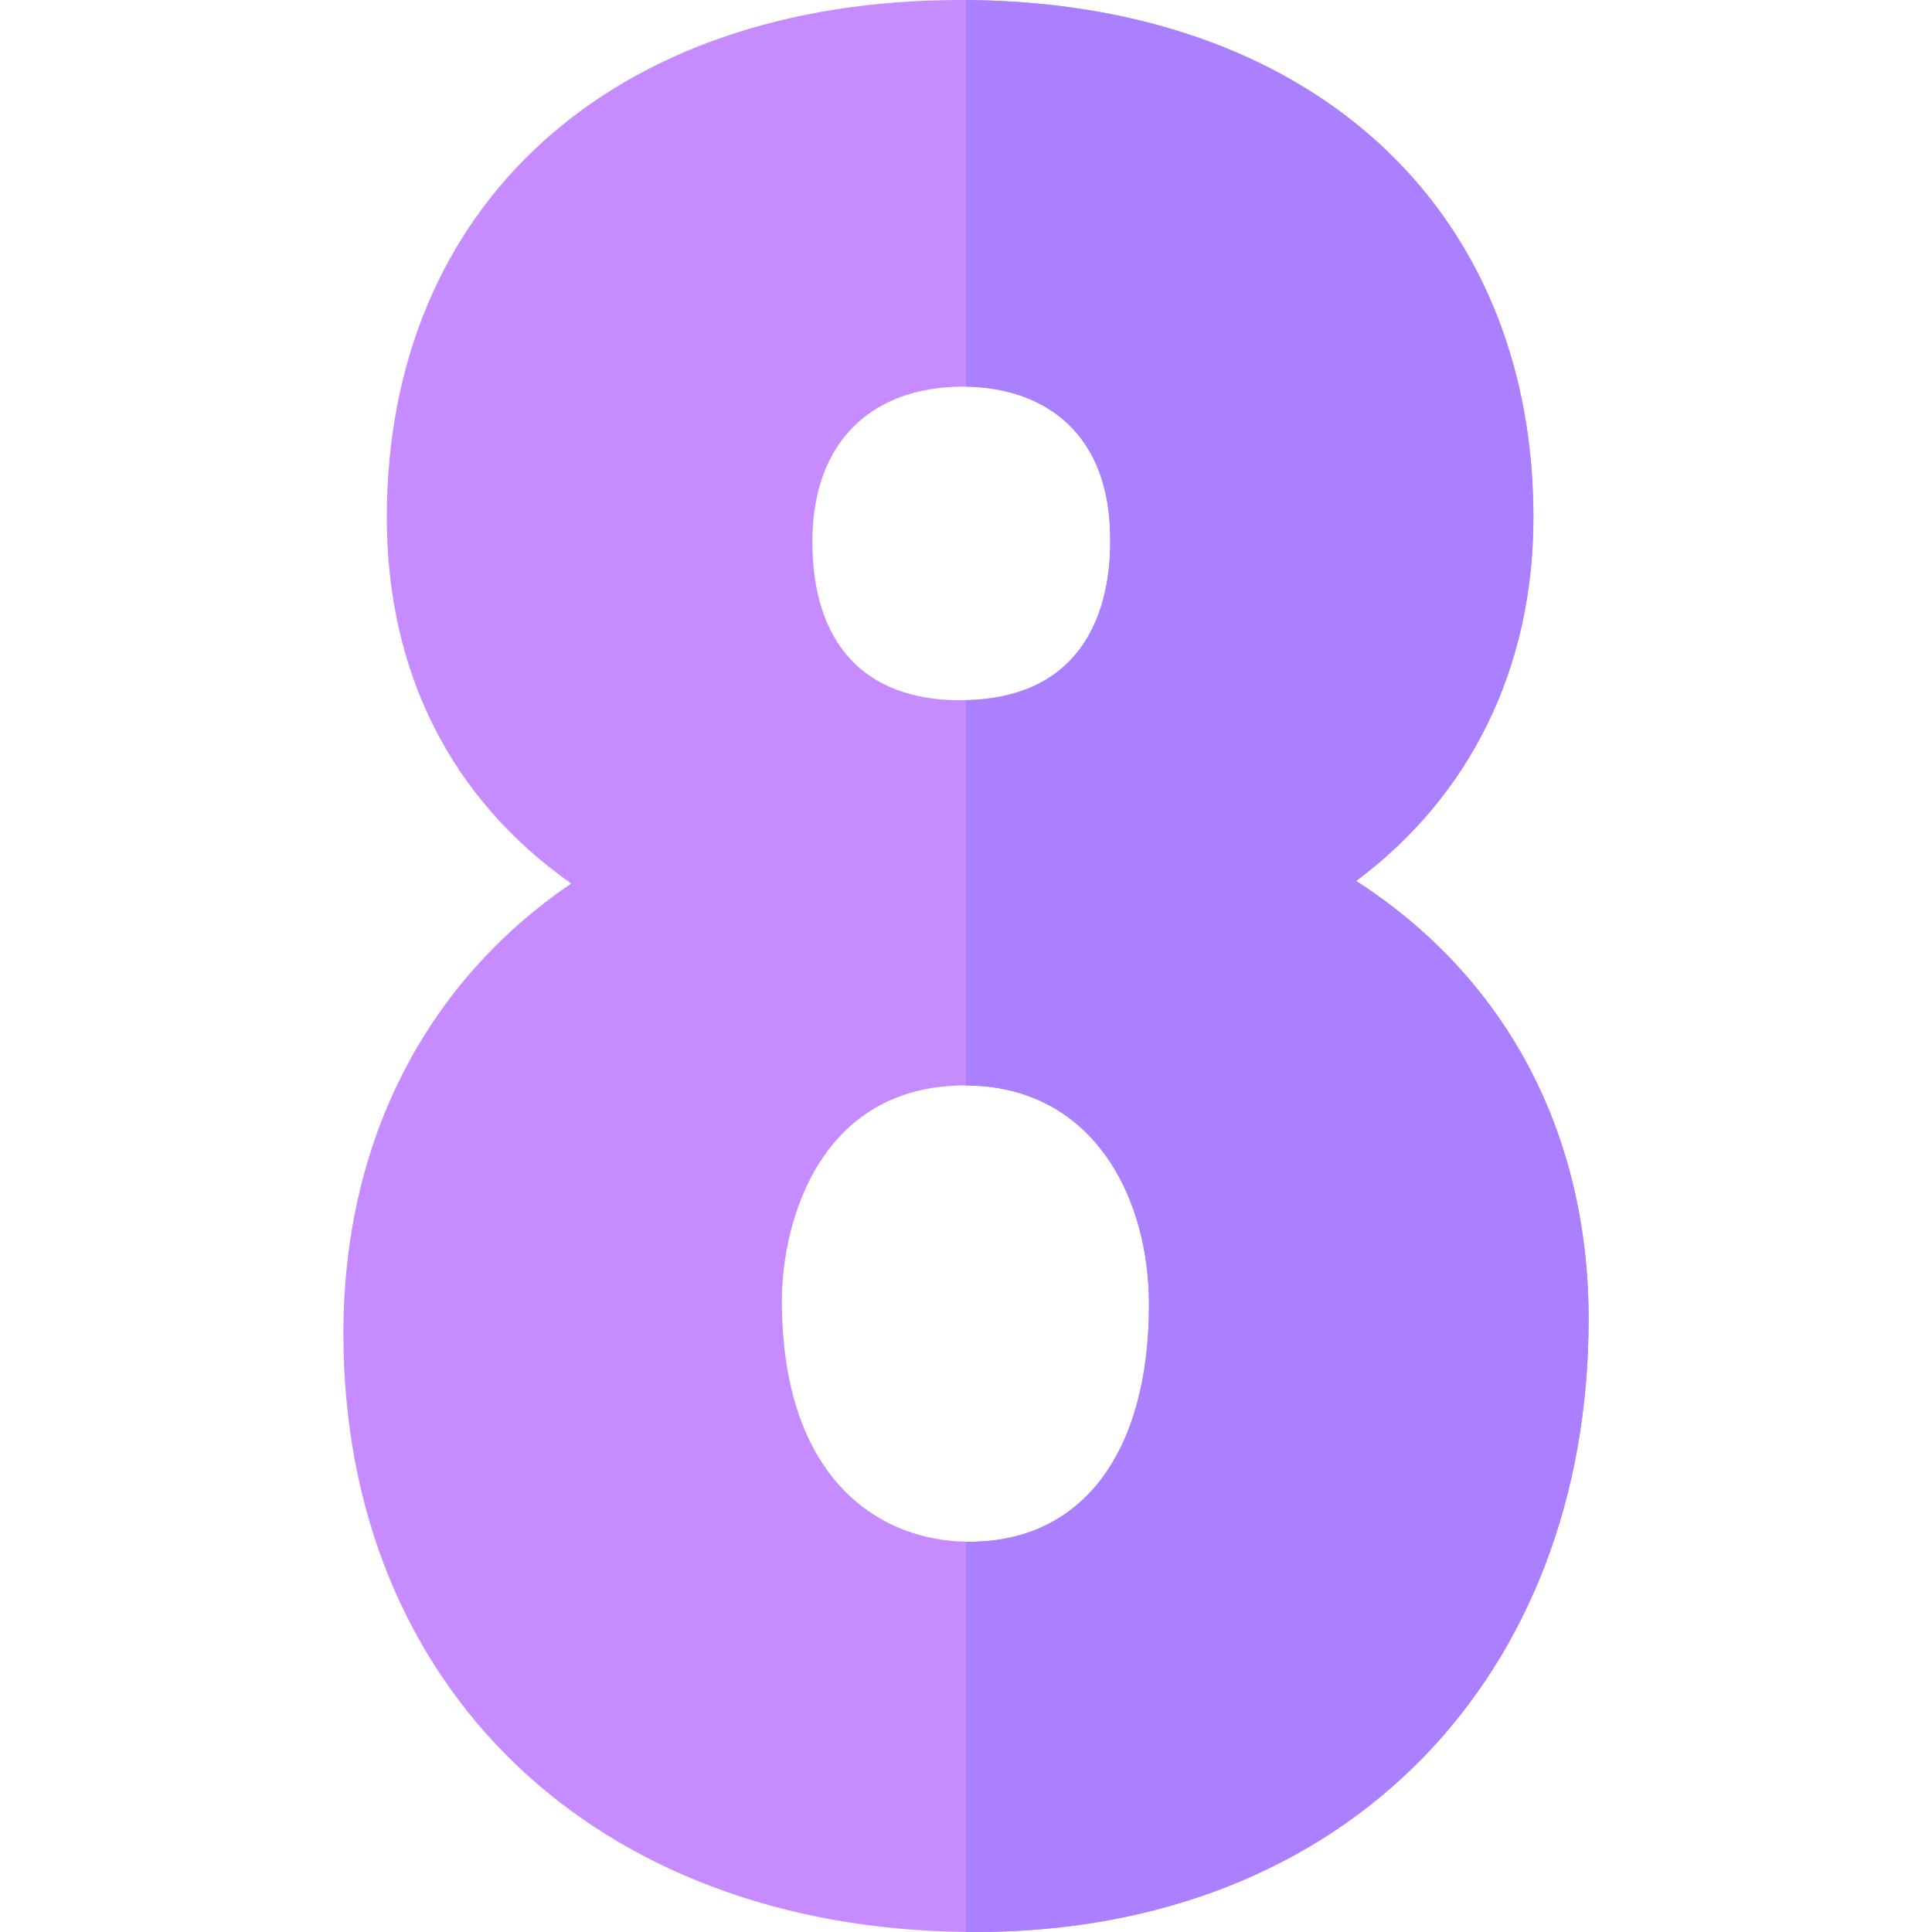 <svg id="Capa_1" enable-background="new 0 0 512 512" height="512" viewBox="0 0 512 512" width="512" xmlns="http://www.w3.org/2000/svg"><g id="_x38__2_"><path d="m359.39 233.46c30.16-22.45 46.98-56.34 46.98-96.33 0-4.66-.19-9.25-.57-13.75-6.25-74.37-63.6-122.81-149.8-123.37-.52-.01-1.03-.01-1.55-.01-92.3 0-151.94 54.44-151.94 137.13 0 41.12 17.14 74.73 48.87 97.01-38.7 26.34-60.38 68.5-60.38 119.27 0 93.48 66.2 157.53 165 158.58.83.01 1.66.01 2.49.01 98.87 0 162.51-68.3 162.51-162.44 0-49.6-22.12-90.66-61.61-116.1zm-104.01-131c.21 0 .42 0 .62.01 19.233.247 37.296 10.774 38.17 38.27.358 9.469.075 43.908-38.17 44.81-.51.01-1.03.02-1.55.02-25.26 0-39.16-14.93-39.16-42.04 0-25.72 14.99-41.07 40.09-41.07zm1.56 306.12c-.31 0-.63 0-.94-.01-23.76-.43-48.79-17.37-48.79-63.82 0-21.21 10.21-57.09 48.48-57.09h.31c31.39.17 46.54 25.72 48.31 52.65.12 1.78.18 3.59.18 5.41 0 39.36-17.77 62.86-47.55 62.86z" fill="#c68cff"/><path d="m421 349.56c0 94.14-63.64 162.44-162.51 162.44-.83 0-1.66 0-2.49-.01v-103.42c.31.01.63.01.94.01 29.78 0 47.55-23.5 47.55-62.86 0-1.82-.06-3.63-.18-5.41-1.77-26.93-16.92-52.48-48.31-52.65v-102.11c38.247-.902 38.528-35.34 38.17-44.81-.873-27.48-18.918-38.023-38.17-38.27v-102.46c86.2.56 143.55 49 149.8 123.37.38 4.5.57 9.09.57 13.75 0 39.99-16.82 73.88-46.98 96.33 39.49 25.44 61.61 66.5 61.61 116.1z" fill="#aa80ff"/></g></svg>